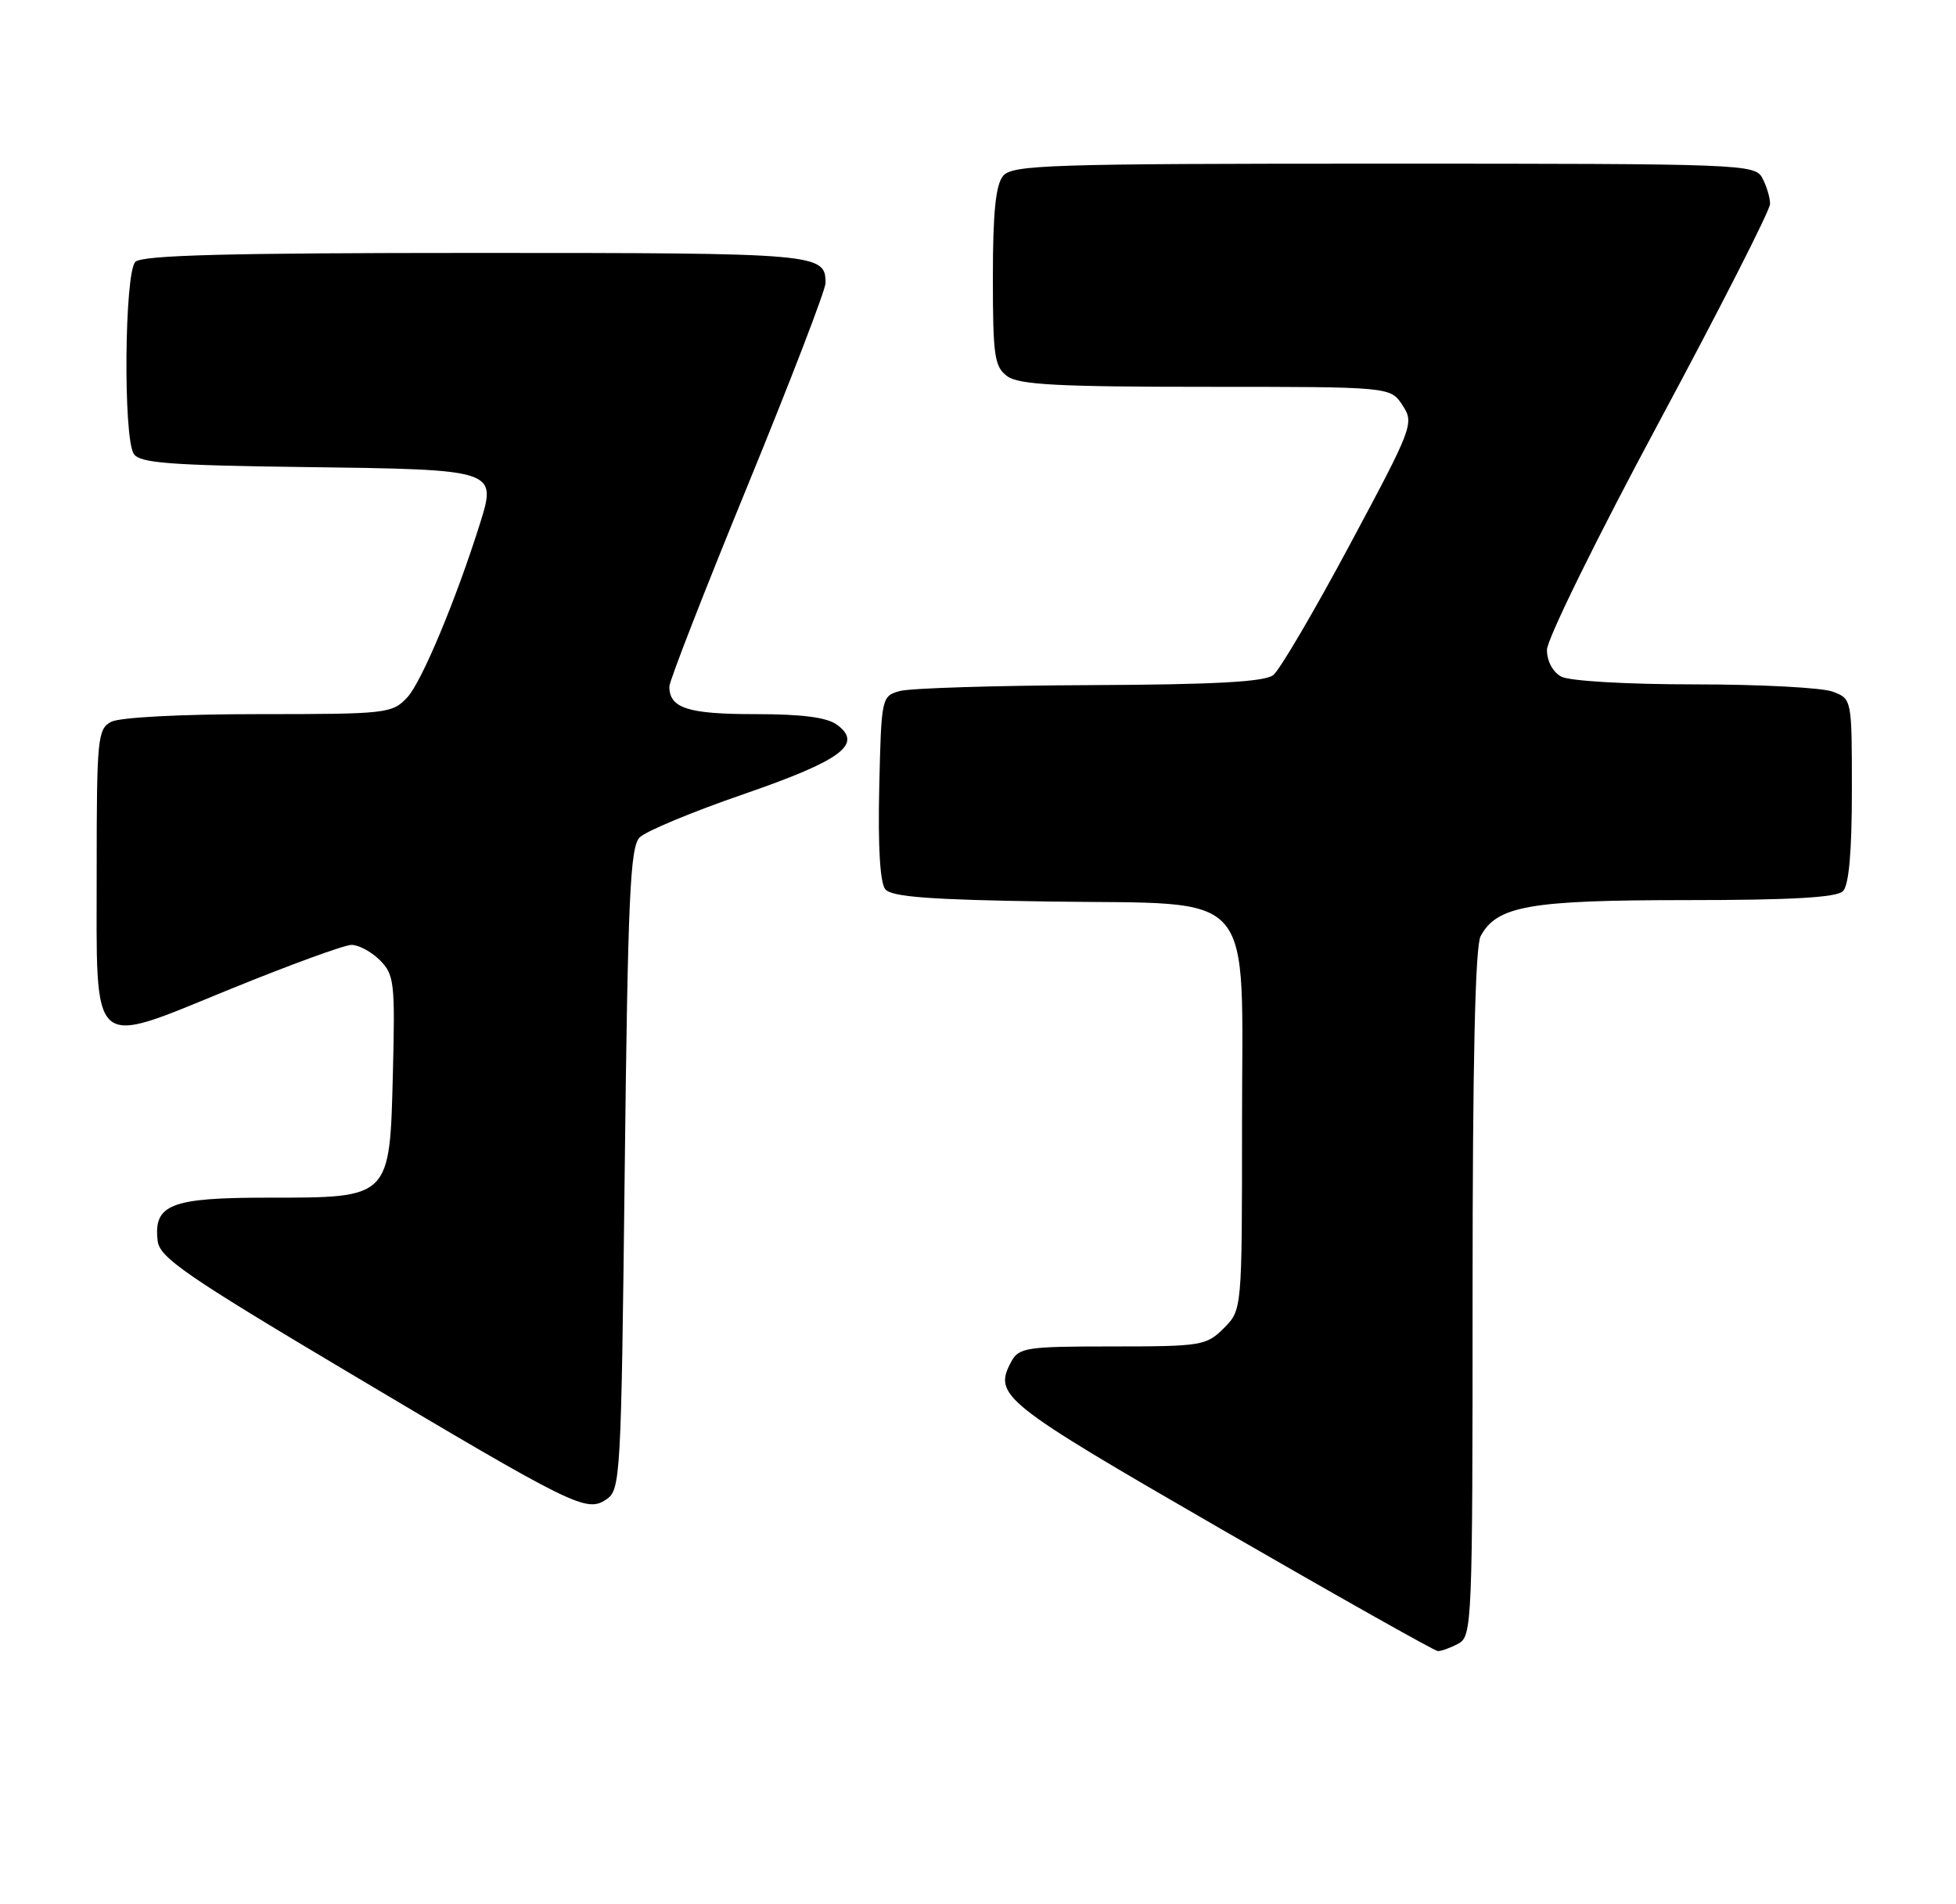 <?xml version="1.0" encoding="UTF-8" standalone="no"?>
<!DOCTYPE svg PUBLIC "-//W3C//DTD SVG 1.1//EN" "http://www.w3.org/Graphics/SVG/1.1/DTD/svg11.dtd" >
<svg xmlns="http://www.w3.org/2000/svg" xmlns:xlink="http://www.w3.org/1999/xlink" version="1.1" viewBox="0 0 263 256">
 <g >
 <path fill="currentColor"
d=" M 196.07 220.96 C 197.94 219.96 198.00 218.38 198.00 173.90 C 198.00 142.84 198.35 127.21 199.08 125.85 C 201.26 121.77 205.68 121.00 226.77 121.00 C 240.86 121.00 246.95 120.65 247.80 119.80 C 248.60 119.00 249.00 114.53 249.00 106.28 C 249.00 93.97 249.00 93.95 246.43 92.98 C 245.02 92.44 236.67 92.00 227.87 92.00 C 218.75 92.00 211.04 91.55 209.93 90.96 C 208.79 90.35 208.00 88.88 208.00 87.36 C 208.00 85.94 214.75 72.22 223.00 56.87 C 231.25 41.51 238.00 28.26 238.00 27.41 C 238.00 26.56 237.53 25.00 236.96 23.93 C 235.96 22.06 234.34 22.00 186.09 22.00 C 140.94 22.00 136.12 22.16 134.87 23.65 C 133.88 24.85 133.50 28.60 133.50 37.23 C 133.50 47.89 133.71 49.31 135.44 50.58 C 136.99 51.72 142.34 52.00 162.17 52.00 C 186.95 52.00 186.95 52.00 188.58 54.48 C 190.16 56.90 189.99 57.37 181.49 73.23 C 176.70 82.18 172.07 90.06 171.20 90.75 C 170.05 91.66 163.37 92.03 146.56 92.10 C 133.88 92.15 122.38 92.51 121.00 92.89 C 118.53 93.58 118.50 93.72 118.22 105.90 C 118.04 113.85 118.33 118.69 119.04 119.55 C 119.89 120.57 125.13 120.96 141.00 121.19 C 169.39 121.61 167.00 118.85 167.00 151.22 C 167.00 176.09 167.00 176.09 164.55 178.55 C 162.20 180.89 161.53 181.00 149.58 181.00 C 137.99 181.00 136.99 181.15 135.97 183.05 C 133.54 187.60 134.66 188.50 164.00 205.44 C 179.68 214.49 192.87 221.92 193.32 221.95 C 193.76 221.98 195.00 221.53 196.07 220.96 Z  M 84.00 157.16 C 84.42 120.59 84.73 113.84 86.01 112.57 C 86.83 111.74 93.10 109.13 99.92 106.78 C 113.14 102.22 116.08 100.05 112.56 97.44 C 111.20 96.43 107.88 96.00 101.51 96.00 C 92.48 96.00 90.00 95.20 90.00 92.28 C 90.00 91.56 94.72 79.43 100.50 65.34 C 106.28 51.24 111.00 38.96 111.00 38.05 C 111.00 34.07 110.17 34.00 64.00 34.00 C 30.64 34.00 19.10 34.30 18.20 35.20 C 16.74 36.66 16.55 58.74 17.98 61.00 C 18.76 62.25 22.71 62.55 41.21 62.79 C 66.74 63.12 66.80 63.14 64.55 70.34 C 61.33 80.59 56.69 91.69 54.76 93.75 C 52.73 95.92 52.02 96.00 34.76 96.00 C 24.34 96.00 16.06 96.43 14.93 97.04 C 13.13 98.00 13.00 99.31 13.00 116.88 C 13.00 141.75 11.87 140.74 31.00 132.95 C 38.98 129.70 46.29 127.03 47.25 127.02 C 48.21 127.01 49.94 127.94 51.08 129.08 C 53.01 131.01 53.13 132.09 52.83 144.17 C 52.40 161.17 52.57 161.00 35.96 161.00 C 22.93 161.00 20.62 161.91 21.20 166.83 C 21.46 169.04 25.06 171.53 46.50 184.28 C 77.26 202.58 78.82 203.35 81.50 201.58 C 83.44 200.30 83.52 198.86 84.00 157.16 Z "/>
</g>
</svg>